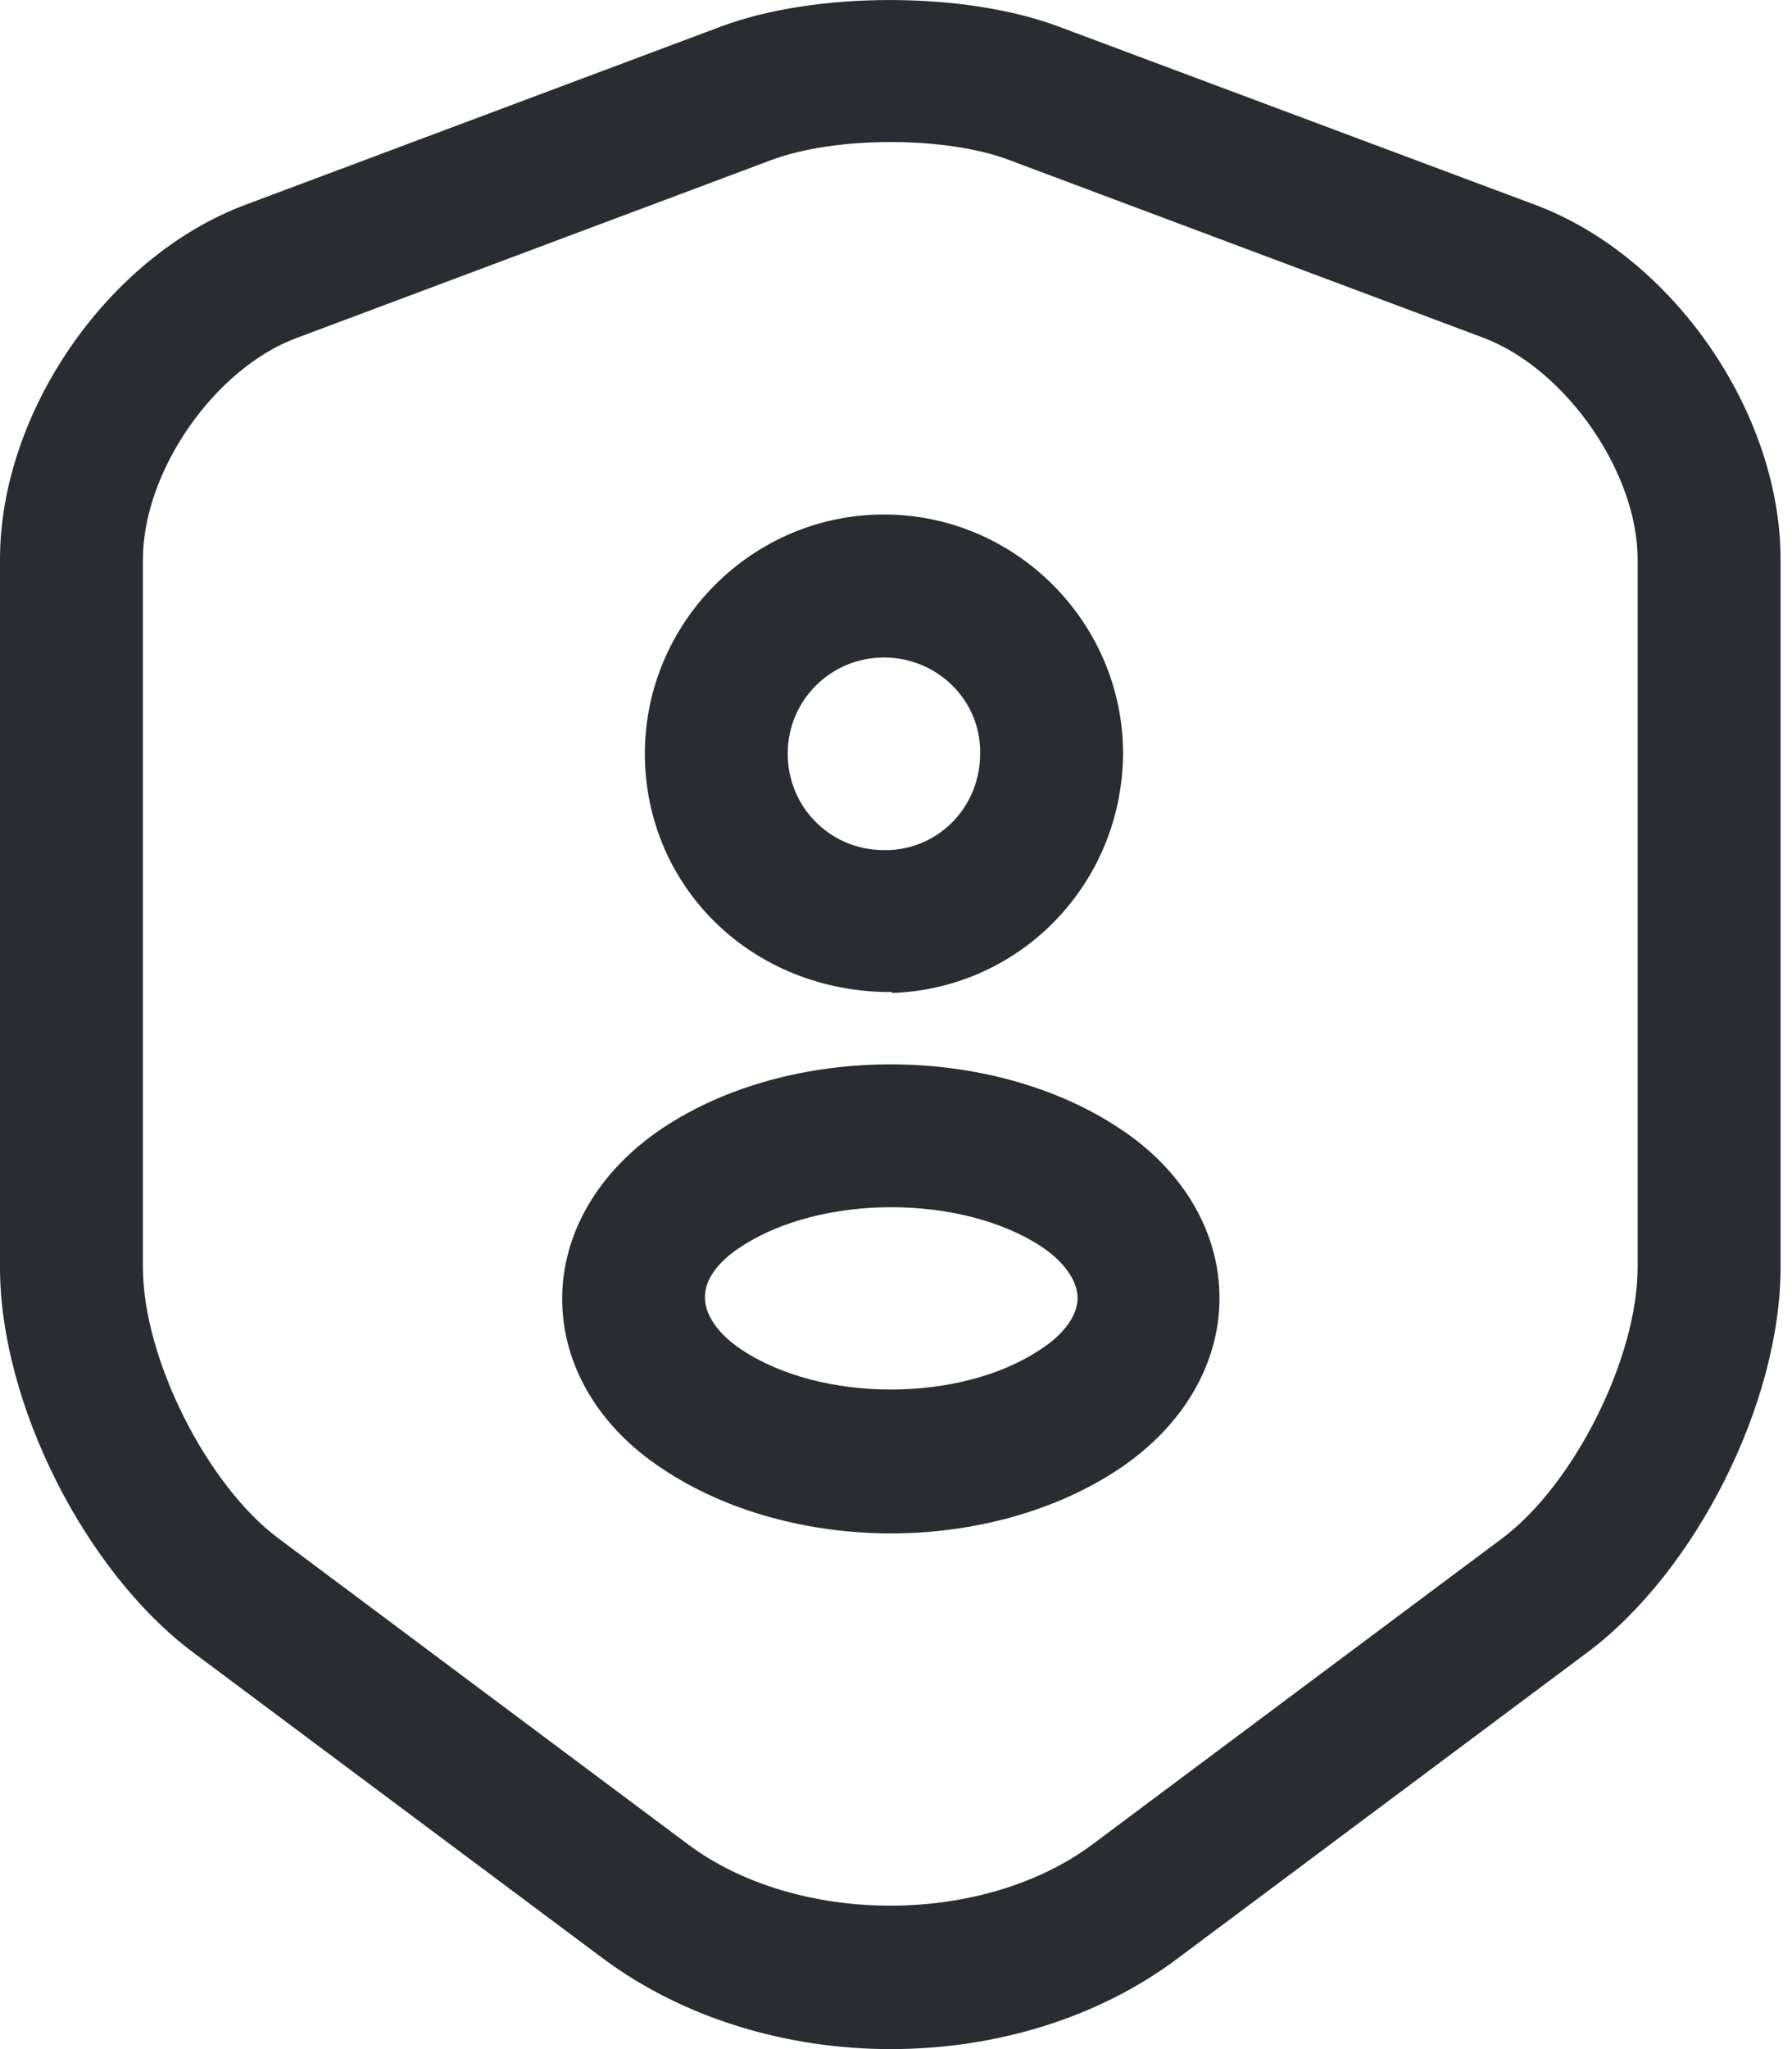 <svg width="21" height="24" viewBox="0 0 21 24" fill="none" xmlns="http://www.w3.org/2000/svg">
<path d="M10.438 24C9.222 24 8.016 23.643 7.067 22.939L2.266 19.356C0.994 18.407 0 16.431 0 14.845V6.551C0 4.831 1.262 3 2.88 2.397L8.451 0.31C9.556 -0.103 11.298 -0.103 12.403 0.31L17.985 2.397C19.604 3 20.866 4.831 20.866 6.551V14.845C20.866 16.431 19.872 18.407 18.599 19.356L13.799 22.939C12.861 23.643 11.655 24 10.438 24ZM9.043 1.873L3.472 3.96C2.512 4.318 1.675 5.523 1.675 6.551V14.845C1.675 15.906 2.423 17.391 3.26 18.016L8.06 21.6C9.344 22.56 11.521 22.56 12.805 21.6L17.606 18.016C18.454 17.38 19.191 15.895 19.191 14.845V6.551C19.191 5.535 18.354 4.329 17.394 3.96L11.823 1.873C11.086 1.594 9.791 1.594 9.043 1.873Z" fill="#292D32"/>
<path d="M10.437 11.619C10.415 11.619 10.392 11.619 10.359 11.619C8.74 11.575 7.557 10.335 7.557 8.828C7.557 7.288 8.818 6.026 10.359 6.026C11.899 6.026 13.161 7.288 13.161 8.828C13.15 10.347 11.966 11.575 10.459 11.63C10.448 11.619 10.448 11.619 10.437 11.619ZM10.359 7.701C9.734 7.701 9.231 8.203 9.231 8.828C9.231 9.442 9.711 9.934 10.314 9.956C10.314 9.956 10.37 9.956 10.437 9.956C11.029 9.922 11.486 9.431 11.486 8.828C11.498 8.203 10.984 7.701 10.359 7.701Z" fill="#292D32"/>
<path d="M10.44 17.96C9.479 17.96 8.508 17.703 7.76 17.201C7.012 16.71 6.588 15.984 6.588 15.214C6.588 14.444 7.012 13.718 7.76 13.216C9.267 12.211 11.623 12.222 13.119 13.216C13.867 13.707 14.291 14.432 14.291 15.203C14.291 15.973 13.867 16.699 13.119 17.201C12.371 17.703 11.4 17.96 10.44 17.96ZM8.687 14.6C8.408 14.778 8.251 15.002 8.262 15.203C8.262 15.404 8.419 15.627 8.687 15.806C9.625 16.431 11.255 16.431 12.192 15.806C12.471 15.627 12.628 15.404 12.628 15.203C12.628 15.002 12.471 14.778 12.203 14.6C11.266 13.986 9.625 13.986 8.687 14.6Z" fill="#292D32"/>
</svg>
